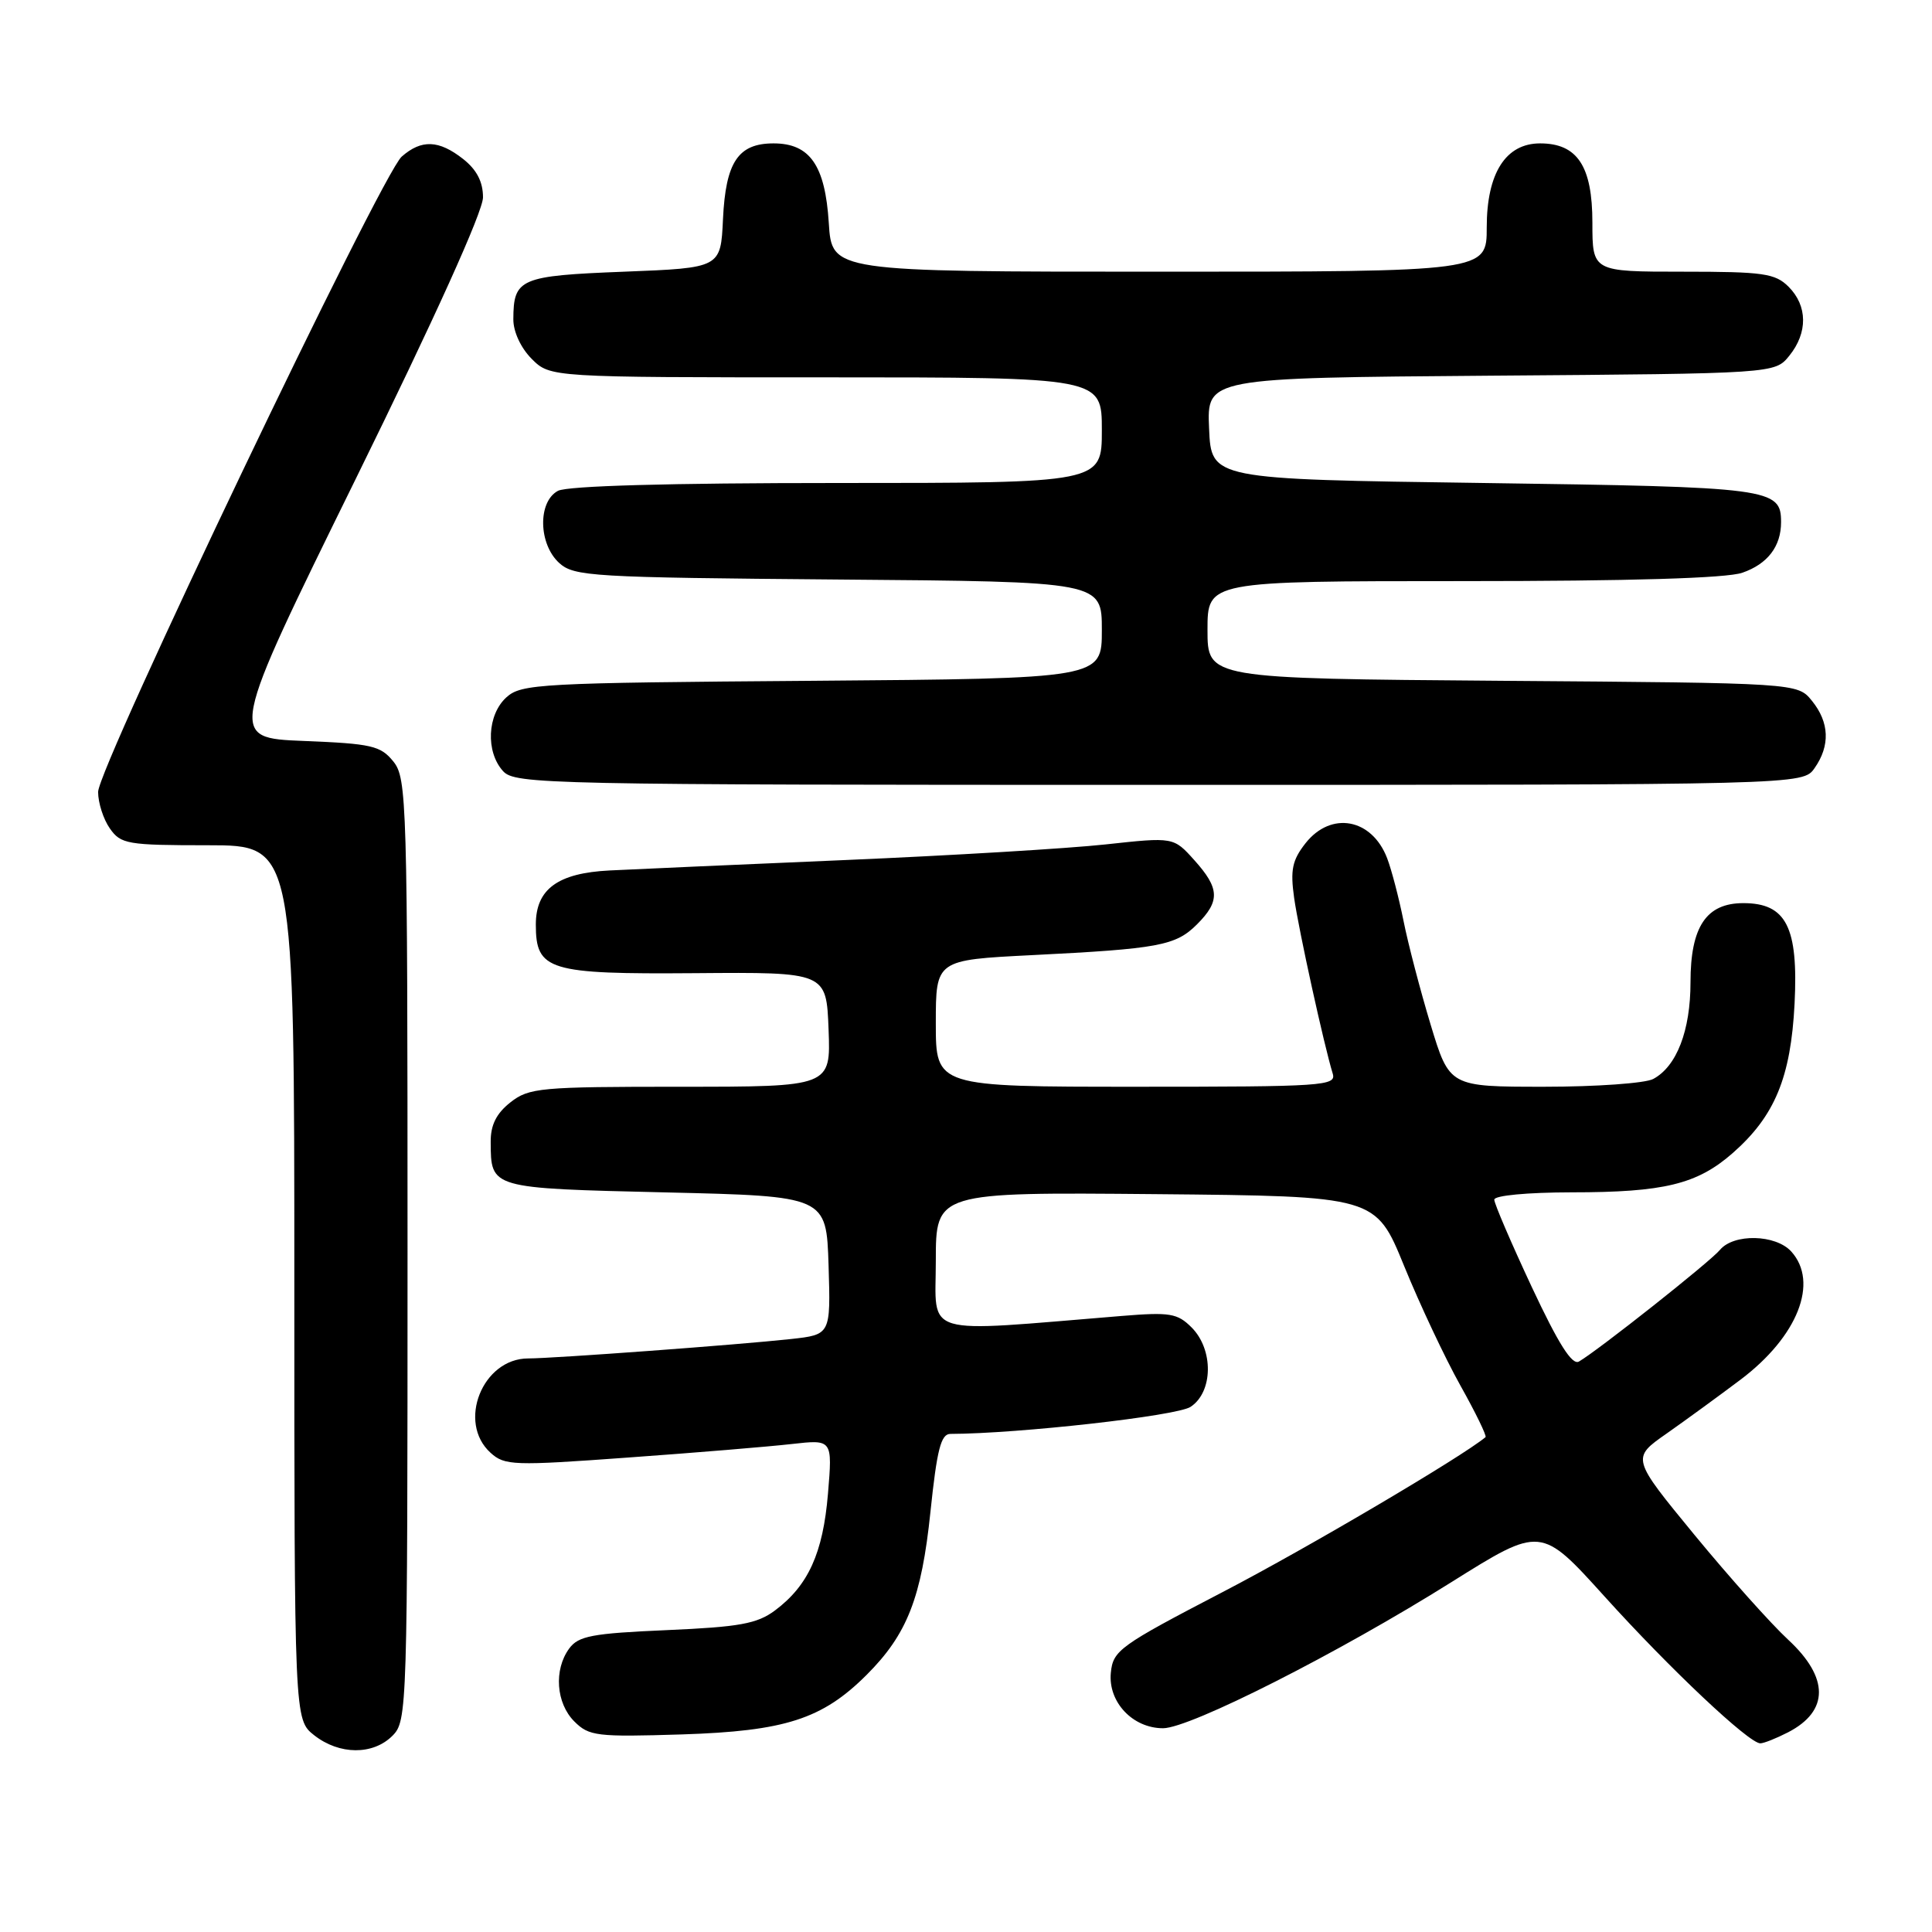 <?xml version="1.0" encoding="UTF-8" standalone="no"?>
<!DOCTYPE svg PUBLIC "-//W3C//DTD SVG 1.1//EN" "http://www.w3.org/Graphics/SVG/1.1/DTD/svg11.dtd" >
<svg xmlns="http://www.w3.org/2000/svg" xmlns:xlink="http://www.w3.org/1999/xlink" version="1.1" viewBox="0 0 256 256">
 <g >
 <path fill="currentColor"
d=" M 52.00 230.00 C 53.96 228.04 54.00 226.67 54.00 165.61 C 54.00 106.05 53.91 103.12 52.12 100.90 C 50.43 98.81 49.24 98.54 40.25 98.18 C 30.26 97.78 30.26 97.78 47.13 63.47 C 57.61 42.16 64.00 28.02 64.00 26.15 C 64.00 24.09 63.17 22.49 61.37 21.07 C 58.15 18.54 55.85 18.45 53.23 20.75 C 50.53 23.13 13.00 101.66 13.00 104.94 C 13.00 106.38 13.70 108.56 14.56 109.78 C 16.01 111.85 16.87 112.00 27.56 112.00 C 39.00 112.00 39.00 112.00 39.00 169.93 C 39.00 227.85 39.00 227.85 41.63 229.93 C 44.97 232.55 49.42 232.58 52.00 230.00 Z  M 236.93 229.54 C 242.38 226.72 242.38 222.30 236.93 217.26 C 234.69 215.19 229.10 208.94 224.51 203.36 C 216.17 193.21 216.17 193.21 220.84 189.95 C 223.40 188.15 227.82 184.93 230.66 182.79 C 238.21 177.09 241.04 169.91 237.35 165.83 C 235.28 163.55 229.72 163.43 227.90 165.62 C 226.60 167.19 211.78 178.92 209.22 180.41 C 208.31 180.94 206.51 178.09 202.97 170.54 C 200.24 164.70 198.00 159.49 198.00 158.96 C 198.00 158.41 202.38 158.00 208.25 157.99 C 220.50 157.99 224.88 156.92 229.59 152.79 C 235.17 147.89 237.29 142.77 237.79 133.00 C 238.30 122.84 236.69 119.67 231.00 119.67 C 226.09 119.67 224.00 122.79 224.00 130.16 C 224.00 136.56 222.17 141.31 219.06 142.97 C 218.00 143.54 211.49 144.00 204.60 144.00 C 192.06 144.00 192.06 144.00 189.56 135.75 C 188.19 131.21 186.57 125.03 185.97 122.00 C 185.36 118.97 184.39 115.25 183.80 113.71 C 181.77 108.43 176.37 107.45 172.99 111.73 C 171.22 113.99 170.96 115.27 171.48 118.98 C 172.09 123.27 175.44 138.50 176.59 142.25 C 177.10 143.89 175.41 144.00 150.57 144.00 C 124.00 144.00 124.00 144.00 124.00 135.60 C 124.00 127.20 124.00 127.20 136.75 126.56 C 153.55 125.72 155.78 125.31 158.61 122.48 C 161.69 119.40 161.62 117.72 158.25 113.97 C 155.50 110.91 155.50 110.91 146.50 111.89 C 141.55 112.43 126.03 113.36 112.00 113.96 C 97.97 114.56 83.93 115.18 80.79 115.34 C 73.92 115.68 71.00 117.81 71.00 122.50 C 71.00 128.60 72.65 129.10 92.13 128.95 C 109.50 128.81 109.50 128.81 109.79 136.41 C 110.08 144.00 110.08 144.00 90.18 144.00 C 71.55 144.00 70.10 144.13 67.63 146.07 C 65.77 147.54 65.00 149.07 65.02 151.32 C 65.05 157.49 64.90 157.45 88.21 158.00 C 109.50 158.50 109.50 158.50 109.79 167.67 C 110.07 176.85 110.07 176.85 104.79 177.43 C 97.84 178.19 73.32 180.00 69.99 180.00 C 63.93 180.00 60.55 188.47 65.00 192.50 C 66.87 194.20 68.02 194.24 83.25 193.13 C 92.19 192.49 101.93 191.68 104.91 191.34 C 110.31 190.73 110.31 190.73 109.71 197.93 C 109.05 205.81 107.10 210.10 102.68 213.40 C 100.31 215.16 97.99 215.58 88.34 216.00 C 78.45 216.43 76.64 216.77 75.42 218.44 C 73.36 221.25 73.68 225.68 76.10 228.10 C 78.05 230.05 79.06 230.17 90.35 229.82 C 104.02 229.38 108.95 227.80 114.83 221.93 C 120.21 216.56 122.11 211.70 123.29 200.32 C 124.15 192.07 124.68 190.00 125.93 190.00 C 134.98 189.97 155.91 187.62 157.75 186.42 C 160.75 184.46 160.83 178.83 157.89 175.89 C 156.01 174.01 155.01 173.85 148.64 174.37 C 121.71 176.57 124.00 177.24 124.00 167.10 C 124.00 157.97 124.00 157.97 153.14 158.23 C 182.28 158.50 182.28 158.50 186.05 167.74 C 188.12 172.82 191.47 179.94 193.50 183.57 C 195.53 187.19 197.03 190.28 196.84 190.43 C 193.65 193.08 173.09 205.20 162.00 210.96 C 148.34 218.07 147.48 218.68 147.19 221.66 C 146.82 225.53 150.09 229.00 154.11 229.00 C 157.68 229.00 177.36 219.03 192.34 209.63 C 204.18 202.21 204.18 202.21 212.62 211.55 C 221.29 221.15 231.74 231.00 233.25 231.00 C 233.72 231.00 235.37 230.34 236.93 229.54 Z  M 240.44 101.78 C 242.53 98.80 242.41 95.72 240.09 92.86 C 238.18 90.50 238.18 90.50 199.09 90.21 C 160.00 89.91 160.00 89.91 160.00 83.46 C 160.00 77.00 160.00 77.00 193.85 77.00 C 215.99 77.00 228.80 76.62 230.87 75.89 C 234.22 74.73 236.00 72.40 236.00 69.19 C 236.00 64.70 234.72 64.53 196.60 64.00 C 160.50 63.50 160.50 63.50 160.21 56.78 C 159.91 50.07 159.91 50.07 197.54 49.78 C 235.18 49.50 235.18 49.50 237.09 47.14 C 239.56 44.09 239.52 40.52 237.00 38.00 C 235.22 36.22 233.67 36.00 223.00 36.00 C 211.00 36.00 211.00 36.00 211.00 29.50 C 211.00 22.01 209.01 19.00 204.07 19.00 C 199.51 19.00 197.00 22.95 197.00 30.13 C 197.00 36.00 197.00 36.00 153.62 36.00 C 110.23 36.00 110.23 36.00 109.82 29.56 C 109.34 21.91 107.32 19.00 102.50 19.00 C 97.81 19.00 96.16 21.47 95.80 29.02 C 95.50 35.50 95.50 35.50 82.71 36.00 C 68.88 36.54 68.04 36.90 68.02 42.30 C 68.01 43.95 69.01 46.10 70.45 47.55 C 72.91 50.00 72.91 50.00 109.45 50.00 C 146.00 50.00 146.00 50.00 146.00 57.00 C 146.00 64.00 146.00 64.00 110.93 64.00 C 88.67 64.00 75.16 64.38 73.93 65.04 C 71.24 66.48 71.34 72.09 74.10 74.60 C 76.07 76.38 78.42 76.52 111.10 76.79 C 146.00 77.07 146.00 77.07 146.00 83.49 C 146.00 89.91 146.00 89.91 107.60 90.21 C 71.48 90.48 69.08 90.61 67.10 92.40 C 64.56 94.71 64.33 99.60 66.65 102.17 C 68.23 103.92 72.24 104.00 153.60 104.00 C 238.89 104.00 238.89 104.00 240.44 101.78 Z "/>
</g>
</svg>